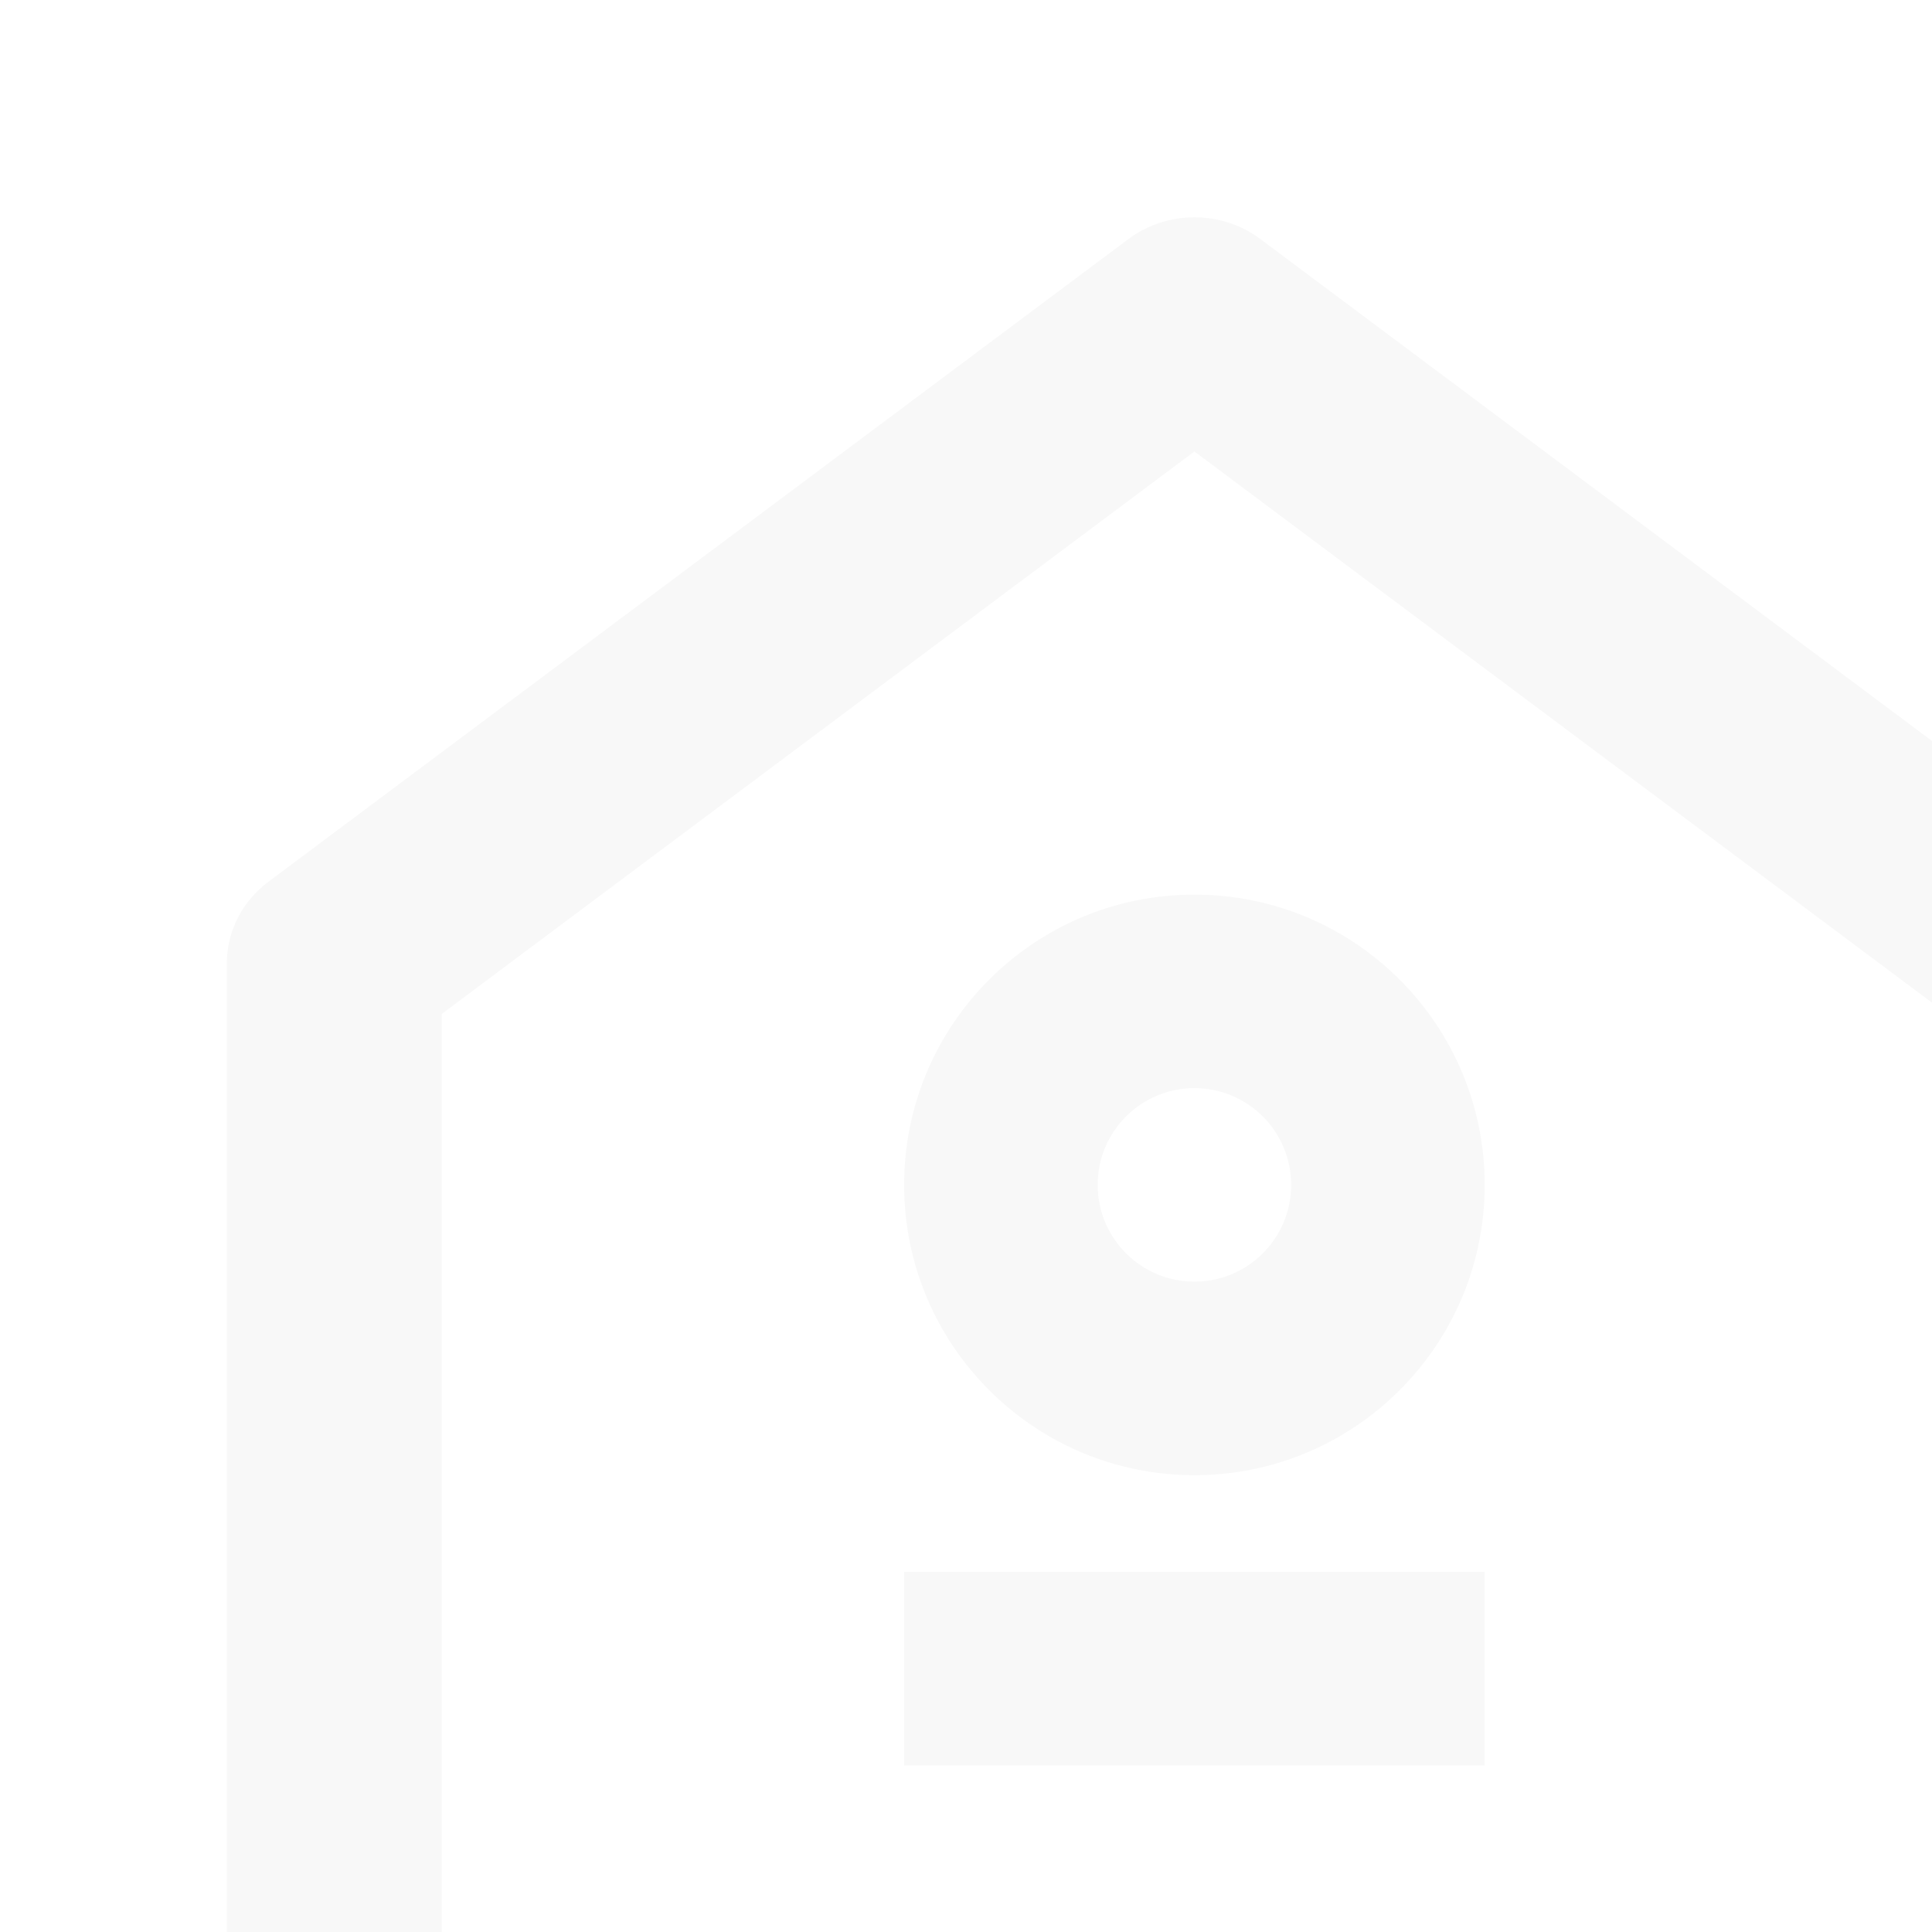 <svg width="406" height="406" viewBox="0 0 406 406" fill="none" xmlns="http://www.w3.org/2000/svg">
<g opacity="0.03" clip-path="url(#clip0)">
<path d="M454.333 430.625C454.333 436.382 451.953 441.904 447.716 445.975C443.479 450.046 437.733 452.333 431.741 452.333H70.259C64.267 452.333 58.521 450.046 54.284 445.975C50.047 441.904 47.666 436.382 47.666 430.625V202.464C47.664 199.156 48.449 195.891 49.96 192.918C51.471 189.946 53.67 187.345 56.387 185.314L237.128 50.241C241.094 47.276 245.975 45.667 251 45.667C256.024 45.667 260.906 47.276 264.872 50.241L445.612 185.314C448.33 187.345 450.528 189.946 452.04 192.918C453.551 195.891 454.336 199.156 454.333 202.464V430.625ZM409.148 408.916V213.058L251 94.874L92.852 213.058V408.916H409.148Z" fill="black"/>
<path fill-rule="evenodd" clip-rule="evenodd" d="M251 269.333C262.23 269.333 271.333 260.23 271.333 249C271.333 237.77 262.23 228.667 251 228.667C239.77 228.667 230.667 237.77 230.667 249C230.667 260.23 239.77 269.333 251 269.333ZM251 310C284.689 310 312 282.689 312 249C312 215.311 284.689 188 251 188C217.311 188 190 215.311 190 249C190 282.689 217.311 310 251 310Z" fill="black"/>
<path d="M190 330.333H312V371H190V330.333Z" fill="black"/>
</g>
<defs>
<clipPath id="clip0">
<rect width="406" height="406" fill="white"/>
</clipPath>
</defs>
</svg>
